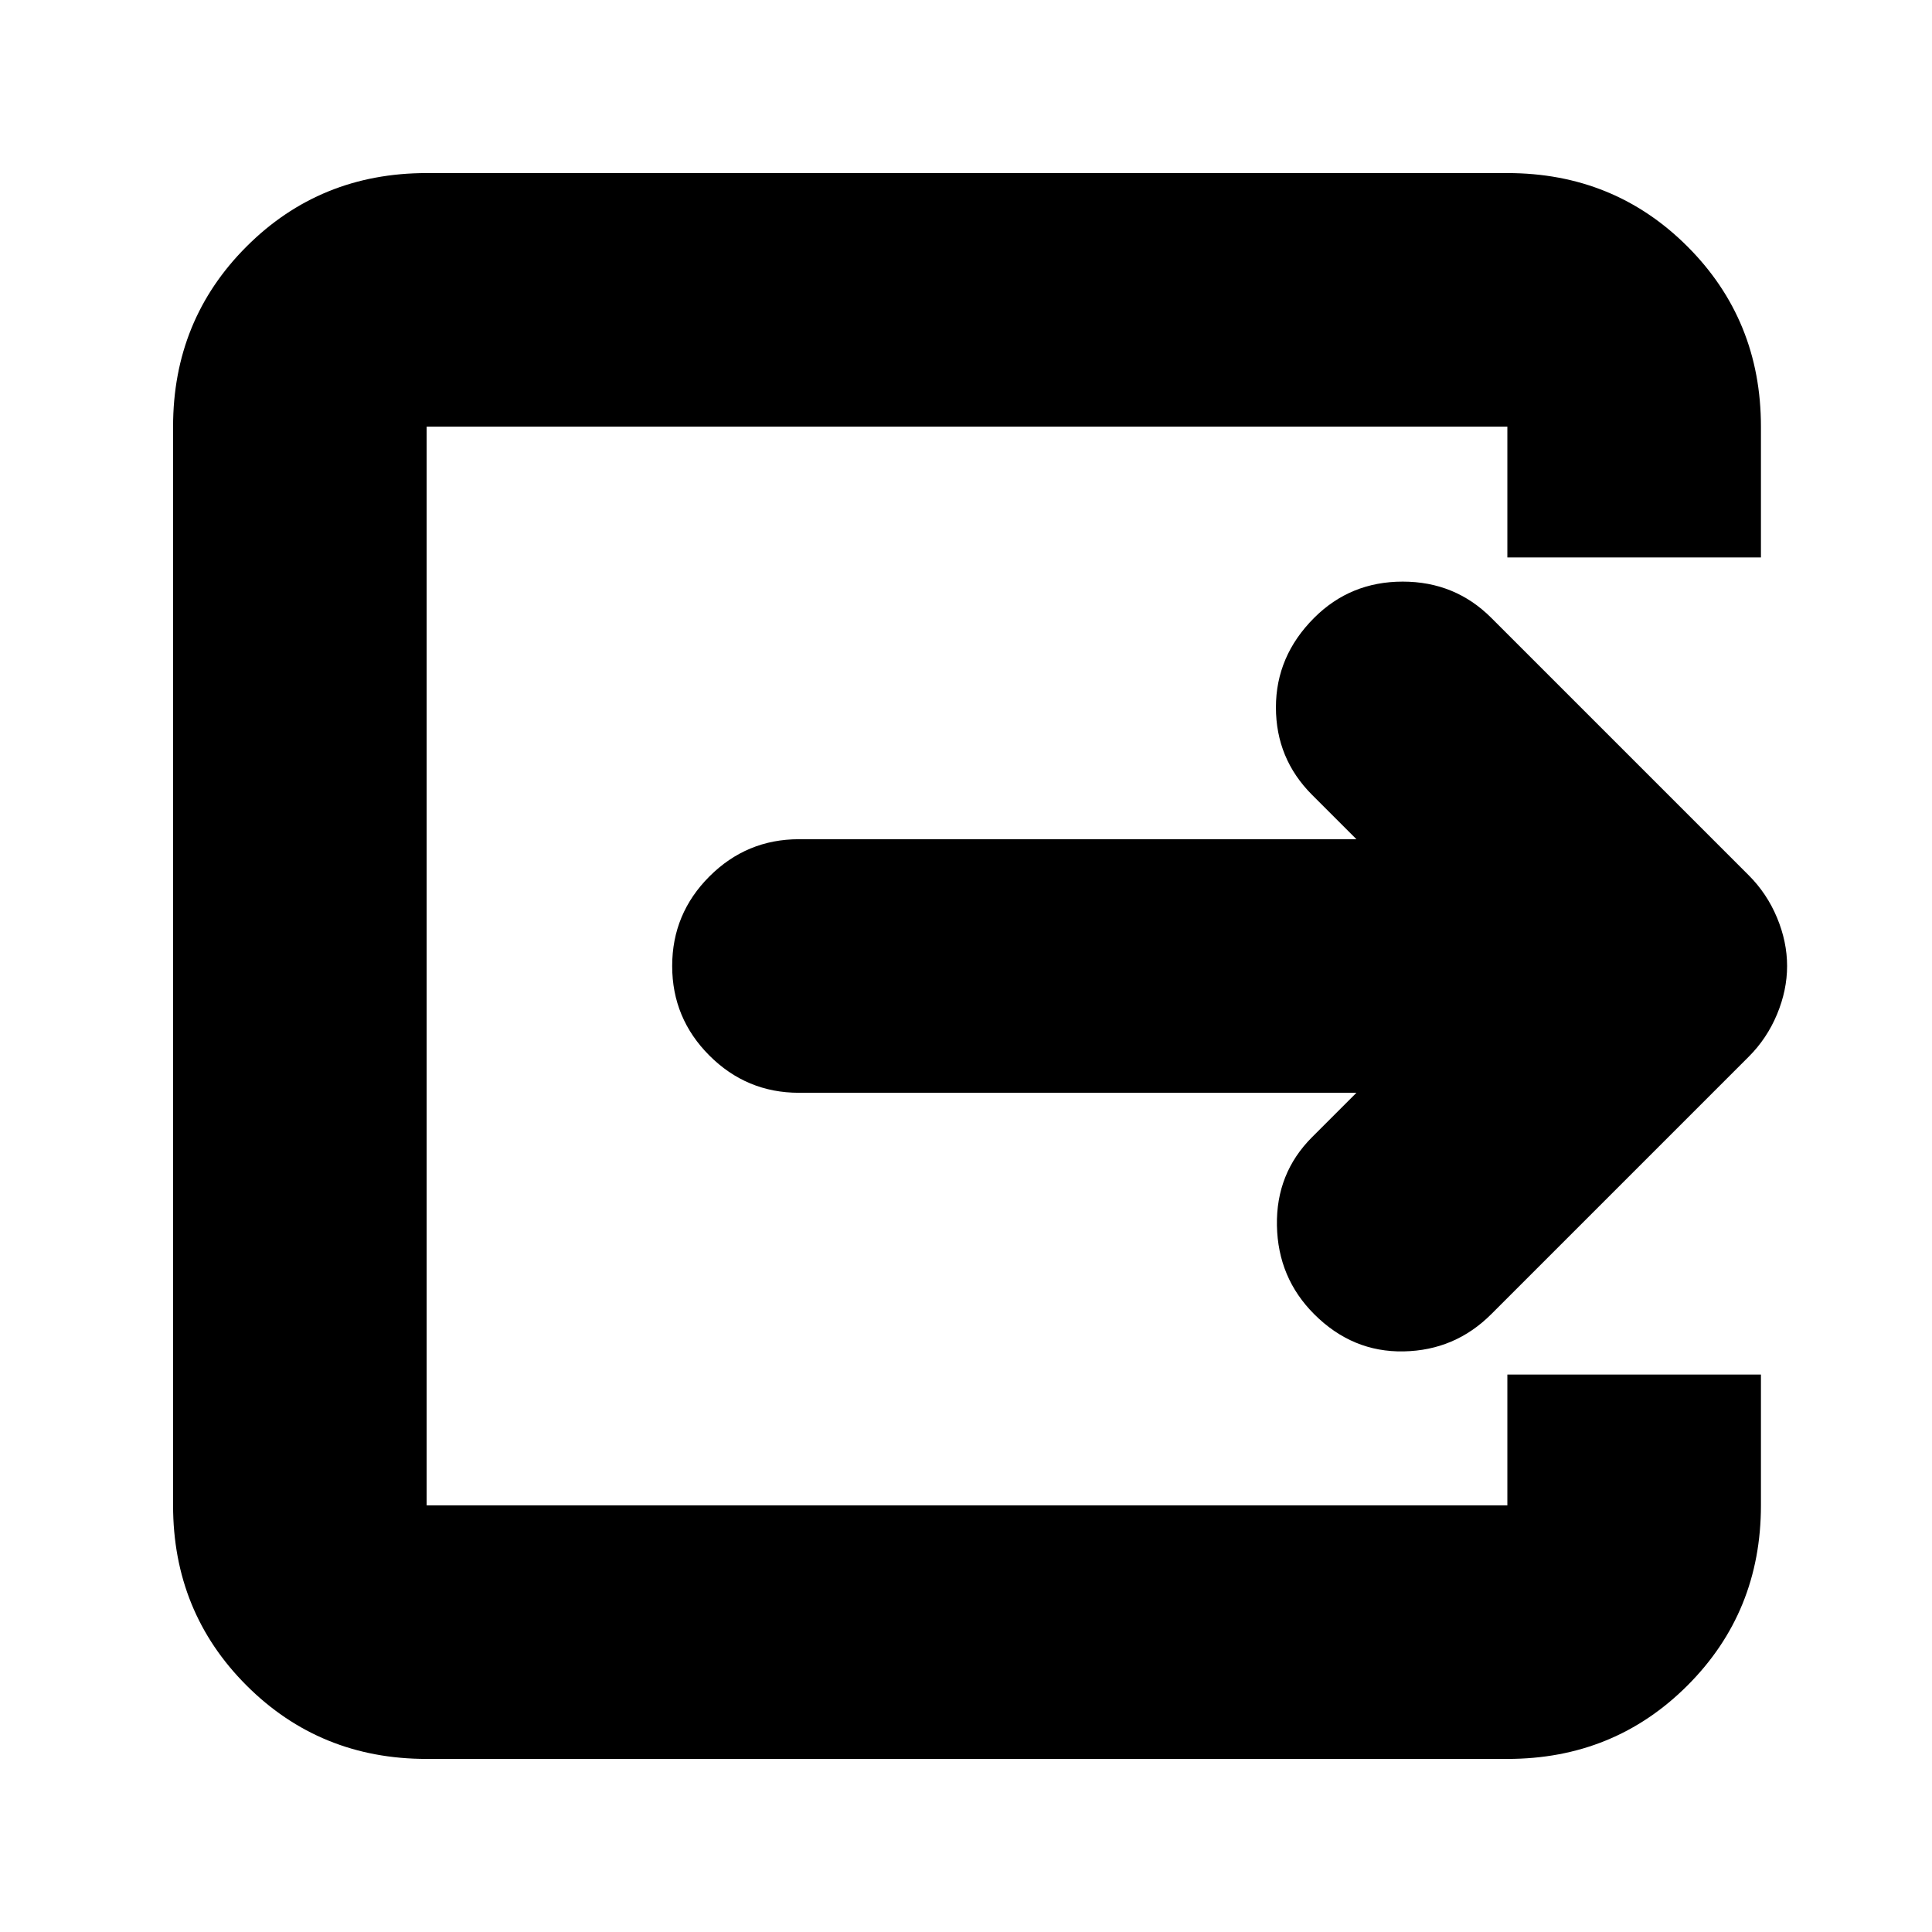 <svg xmlns="http://www.w3.org/2000/svg" height="24" viewBox="0 -960 960 960" width="24"><path d="M212-86q-53 0-89.5-36.5T86-212v-536q0-53 36.5-89.5T212-874h537q53 0 89.5 36.5T875-748v65H749v-65H212v536h537v-65h126v65q0 53-36.5 89.5T749-86H212Zm462-331H397q-26 0-44.5-18.5T334-480q0-26 18.5-44.5T397-543h277l-22-22q-18-18-18-43.5t19-44.5q18-18 44-18t44 18l128 128q9 9 14 21t5 24q0 12-5 24t-14 21L741-307q-18 18-43.5 18.5T653-307q-18-18-18.5-44t17.5-44l22-22Z"/></svg>
